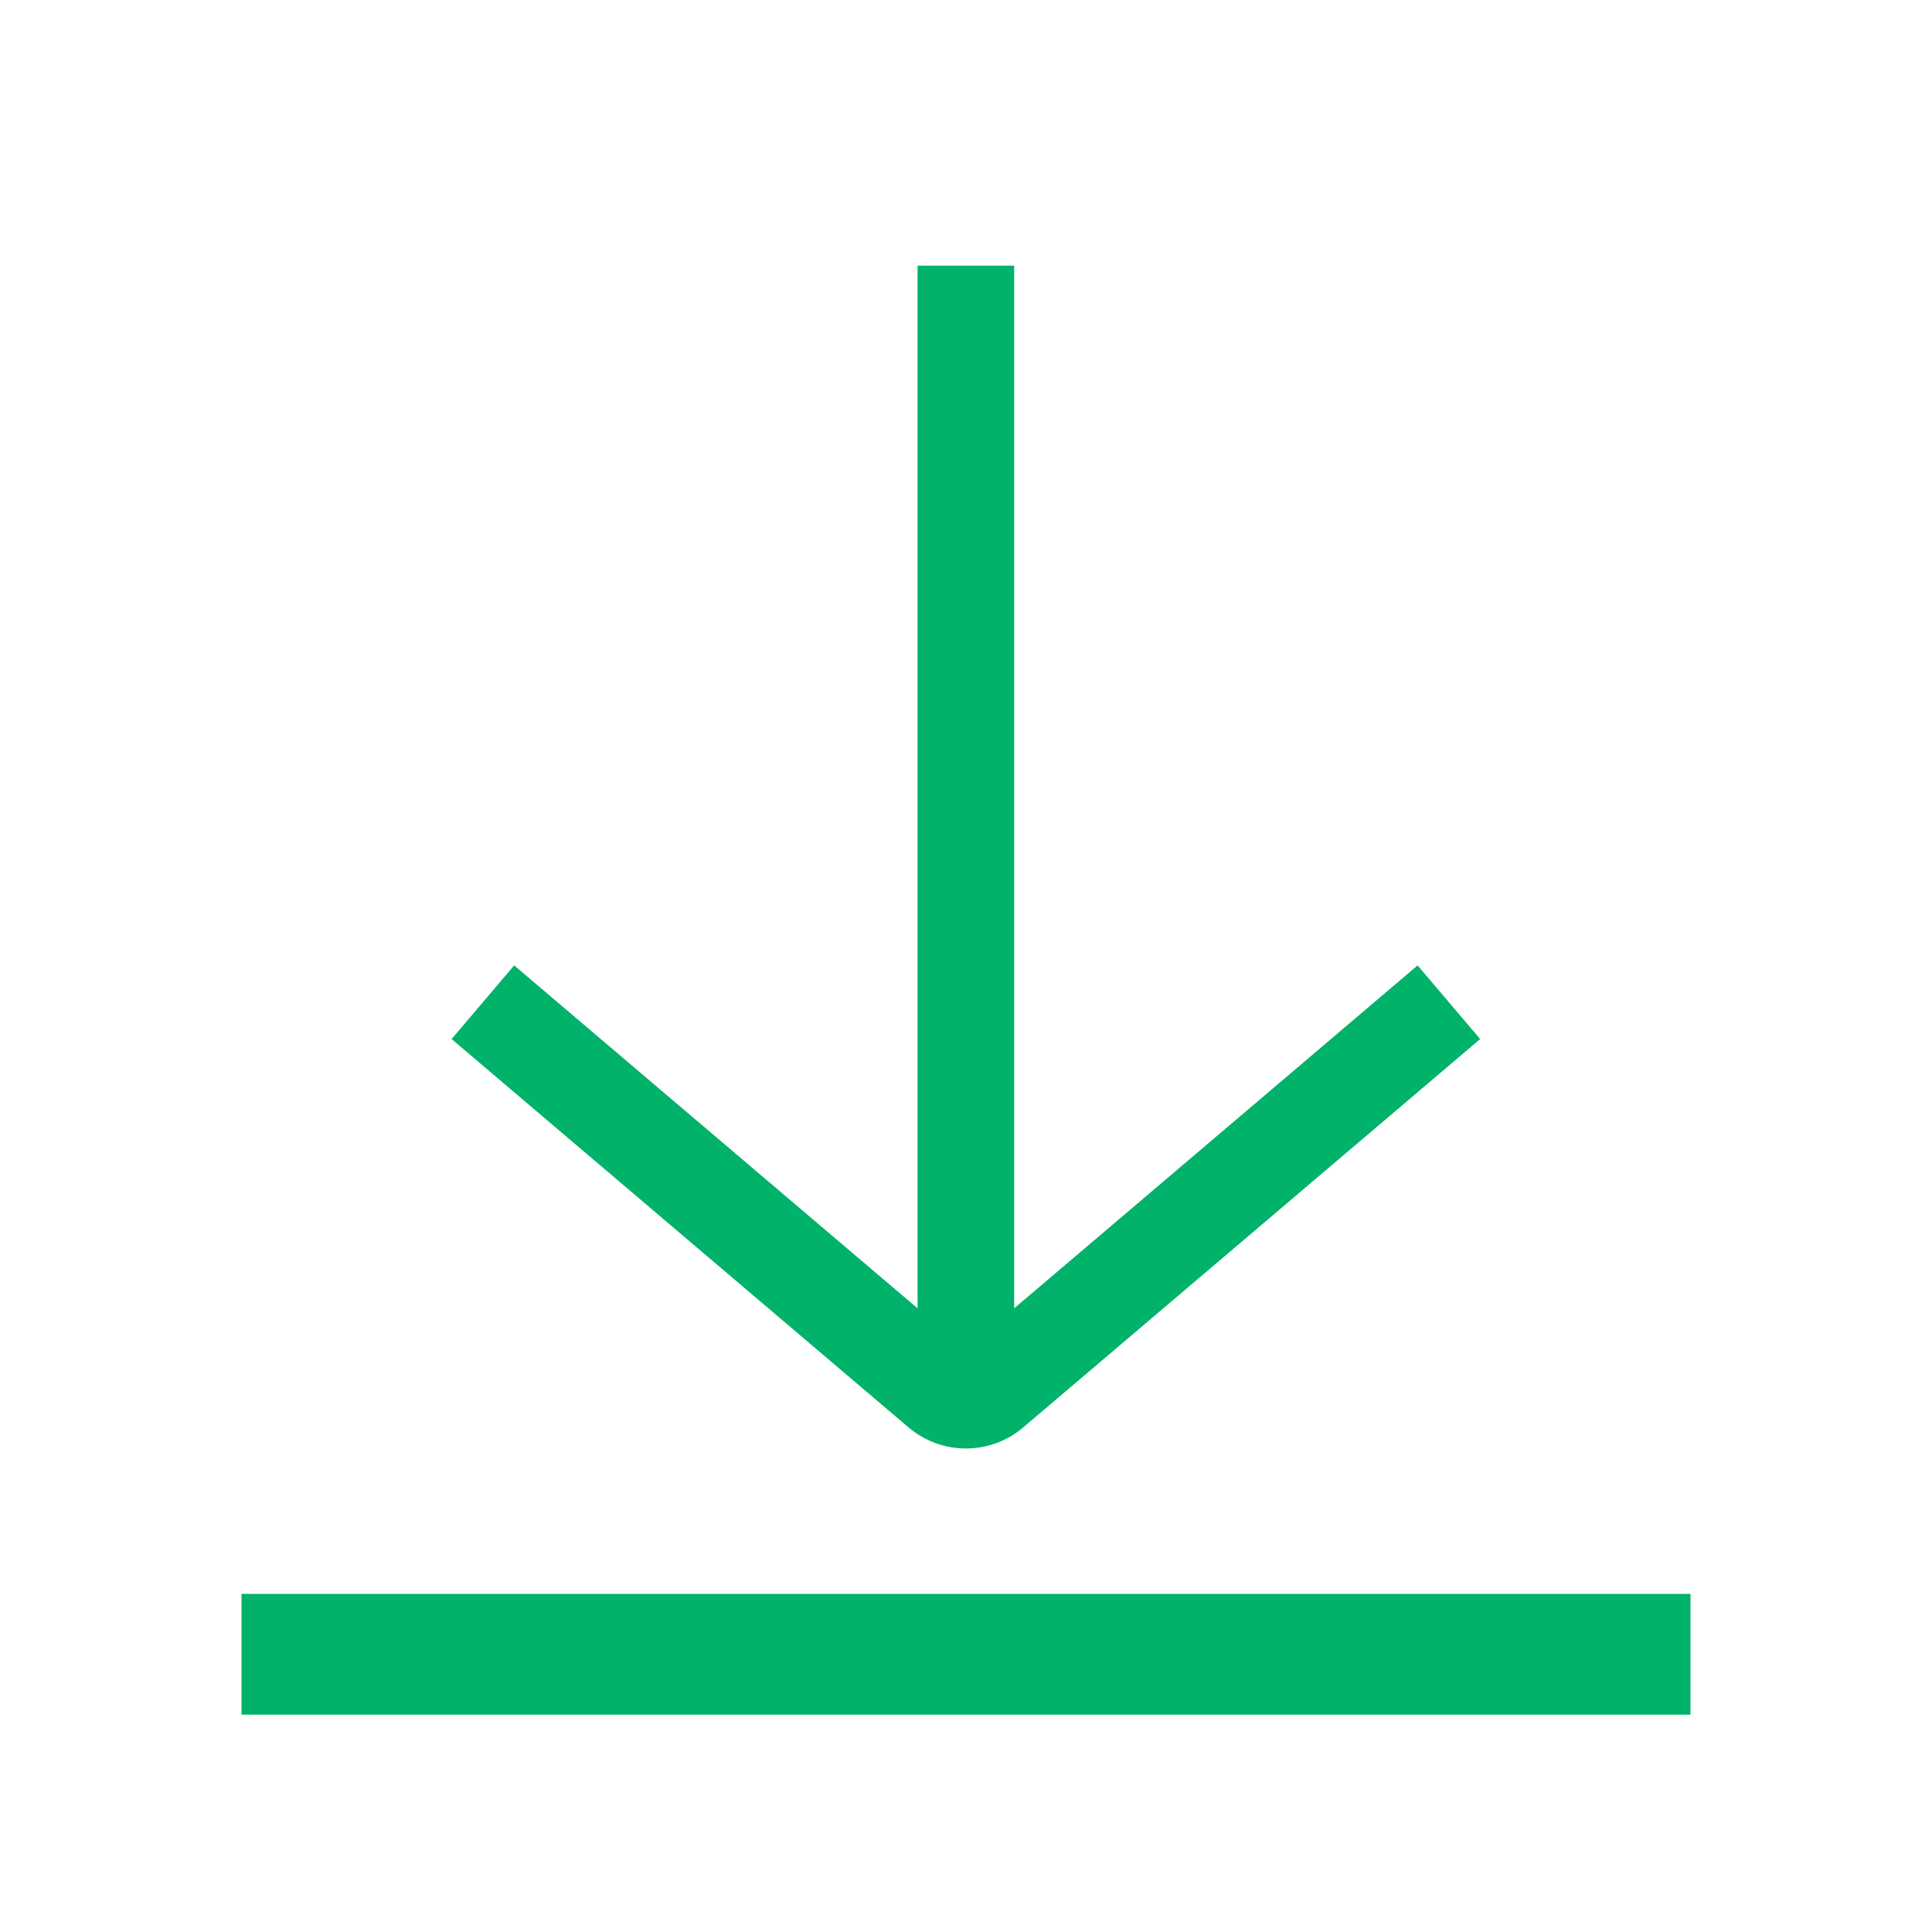 <svg xmlns="http://www.w3.org/2000/svg" width="16" height="16" viewBox="0 0 16 16">
  <g fill="none" fill-rule="evenodd">
    <rect width="16" height="16" rx="3"/>
    <rect width="12" height="1" x="2" y="13.2" fill="#00B26A"/>
    <path fill="#00B26A" fill-rule="nonzero" d="M7.599,10.835 L7.599,2.2 L8.399,2.2 L8.399,10.835 L11.74,7.995 L12.258,8.605 L8.474,11.821 C8.2,12.054 7.798,12.054 7.524,11.821 L3.74,8.605 L4.258,7.995 L7.599,10.835 Z"/>
  </g>
</svg>
